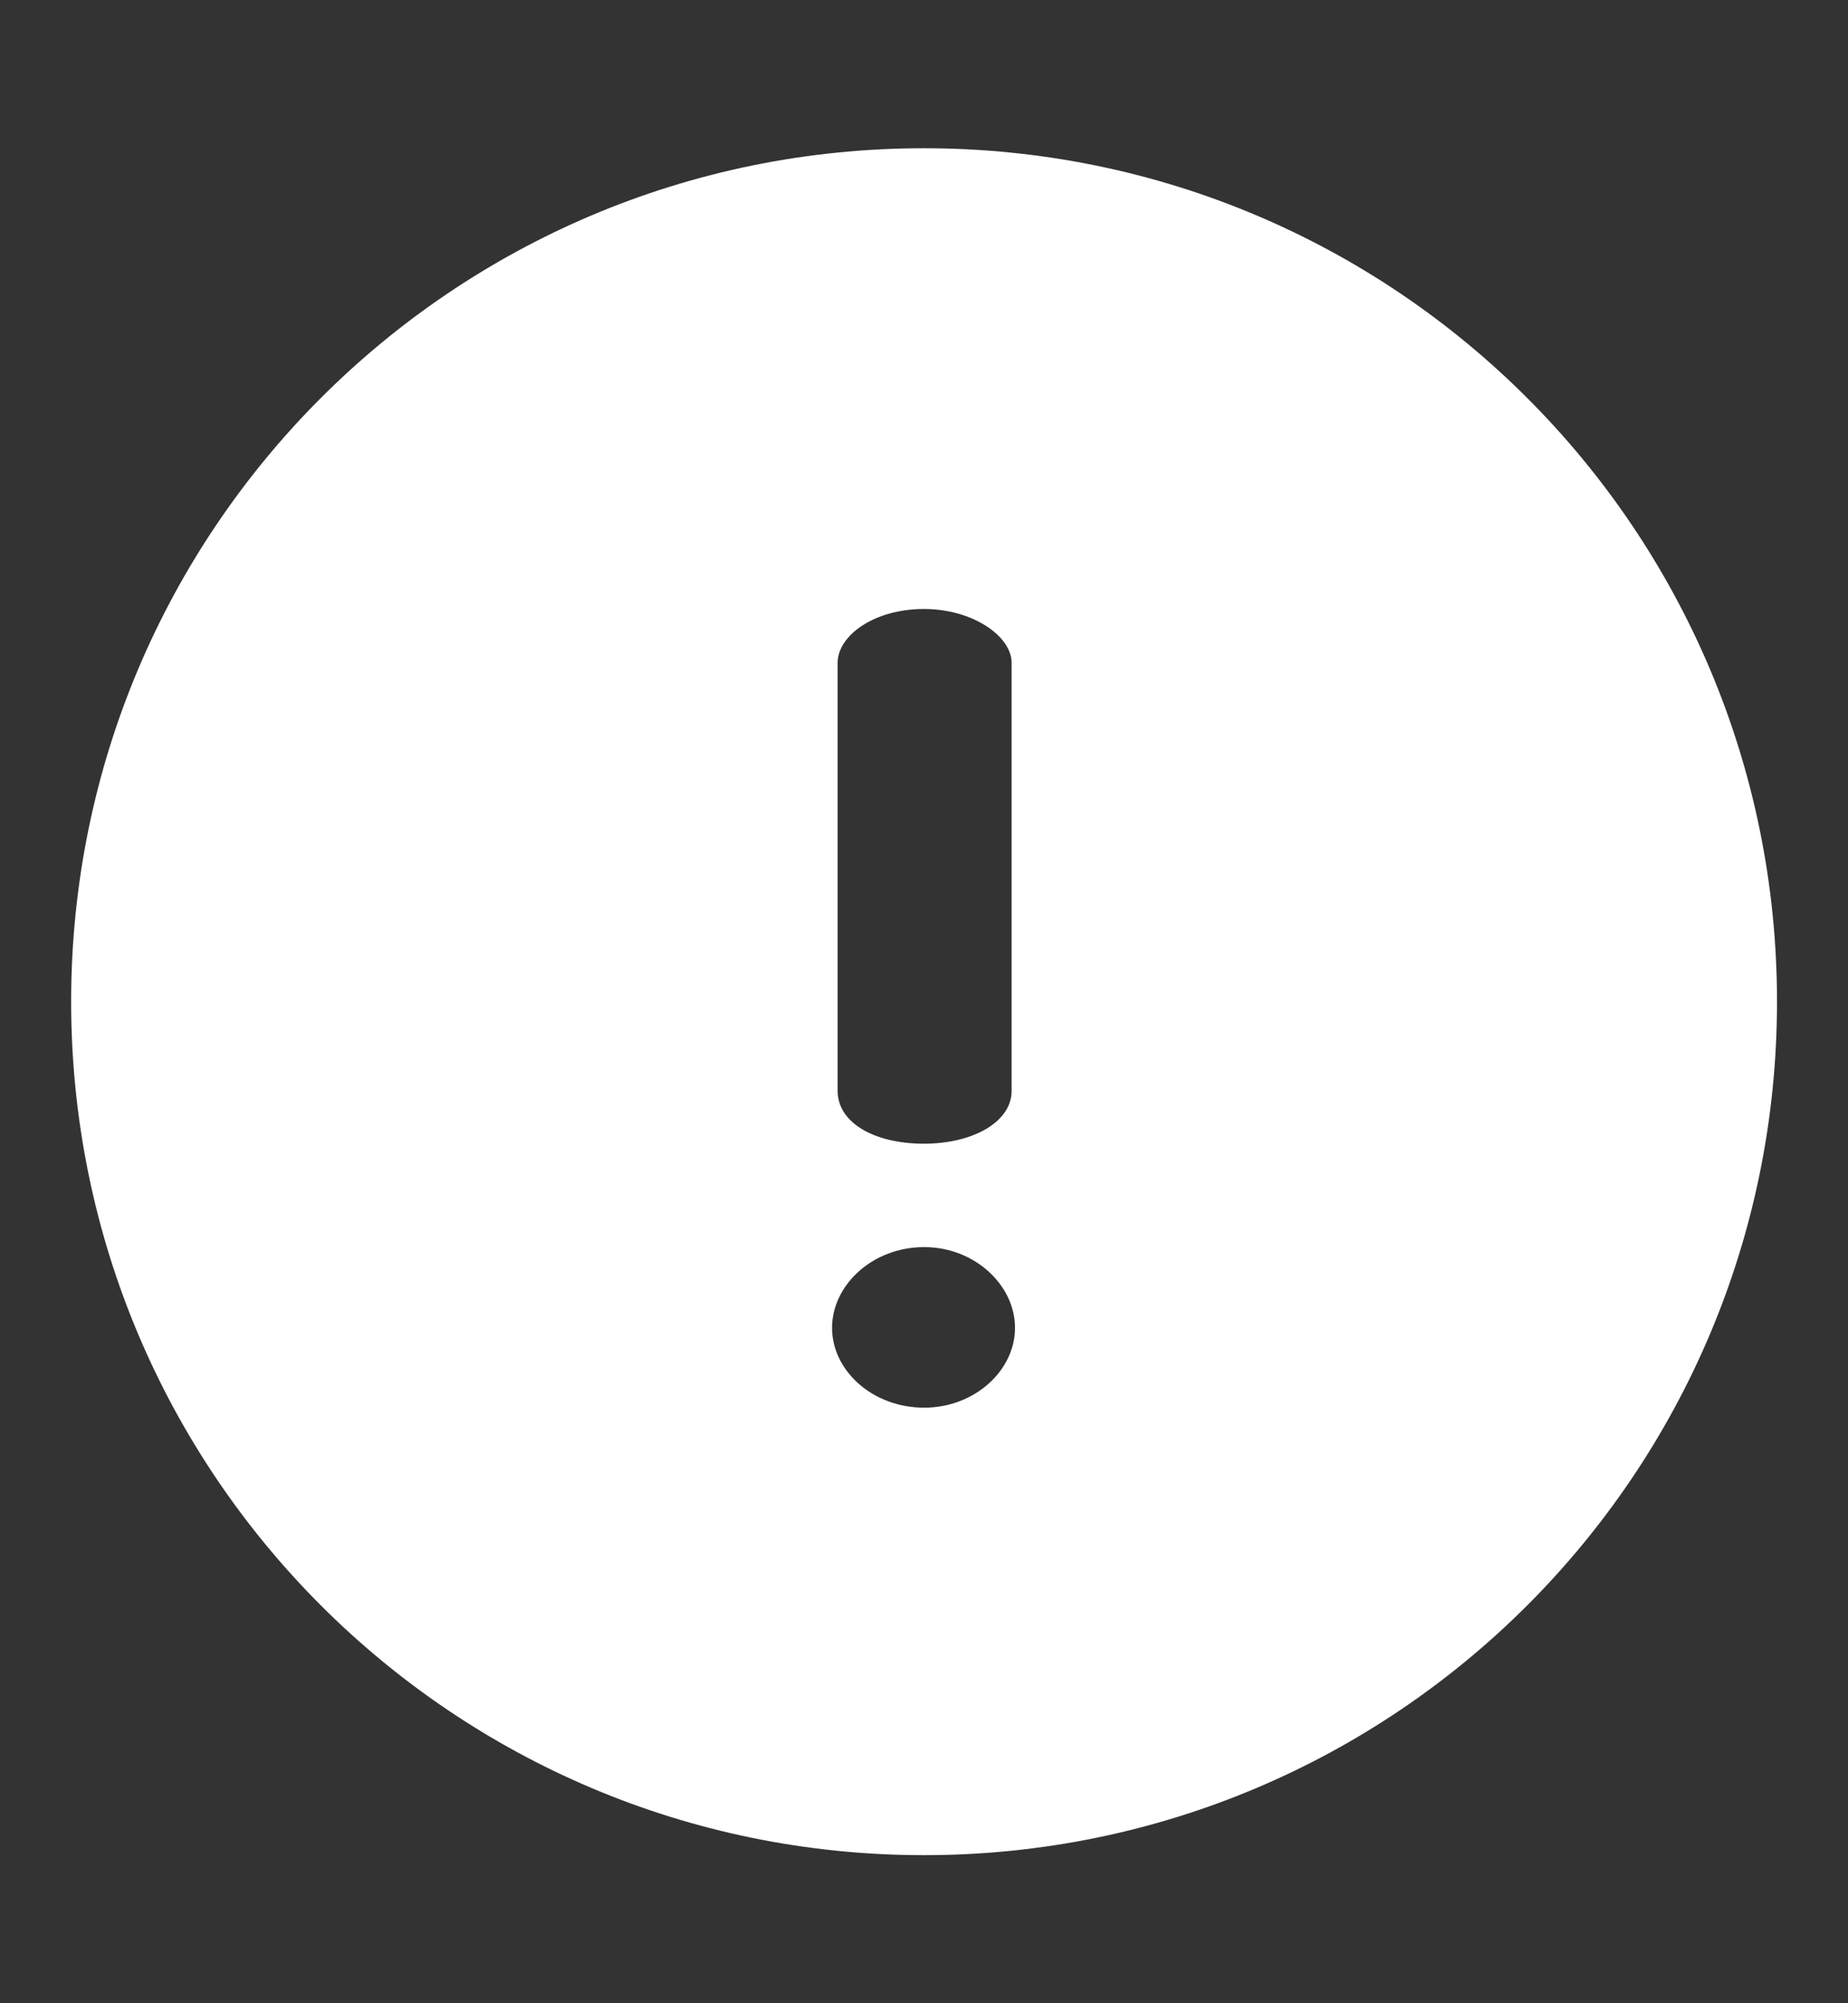 <svg width="12" height="13" viewBox="0 0 12 13" fill="none" xmlns="http://www.w3.org/2000/svg">
<rect x="0" y="0" width="12" height="13" fill="#333333" stroke="none"/>
<path d="M6 12.039C2.939 12.039 0.462 9.562 0.462 6.5C0.462 3.439 2.939 0.962 6 0.962C9.061 0.962 11.539 3.439 11.539 6.5C11.539 9.561 9.062 12.039 6 12.039ZM6.569 4.302C6.569 4.127 6.314 3.952 6 3.952C5.672 3.952 5.439 4.127 5.439 4.302V7.079C5.439 7.283 5.672 7.422 6 7.422C6.314 7.422 6.569 7.283 6.569 7.079V4.302ZM6.001 8.093C5.665 8.093 5.403 8.34 5.403 8.617C5.403 8.894 5.665 9.135 6.001 9.135C6.329 9.135 6.591 8.894 6.591 8.617C6.591 8.34 6.329 8.093 6.001 8.093Z" fill="white"/>
</svg>
